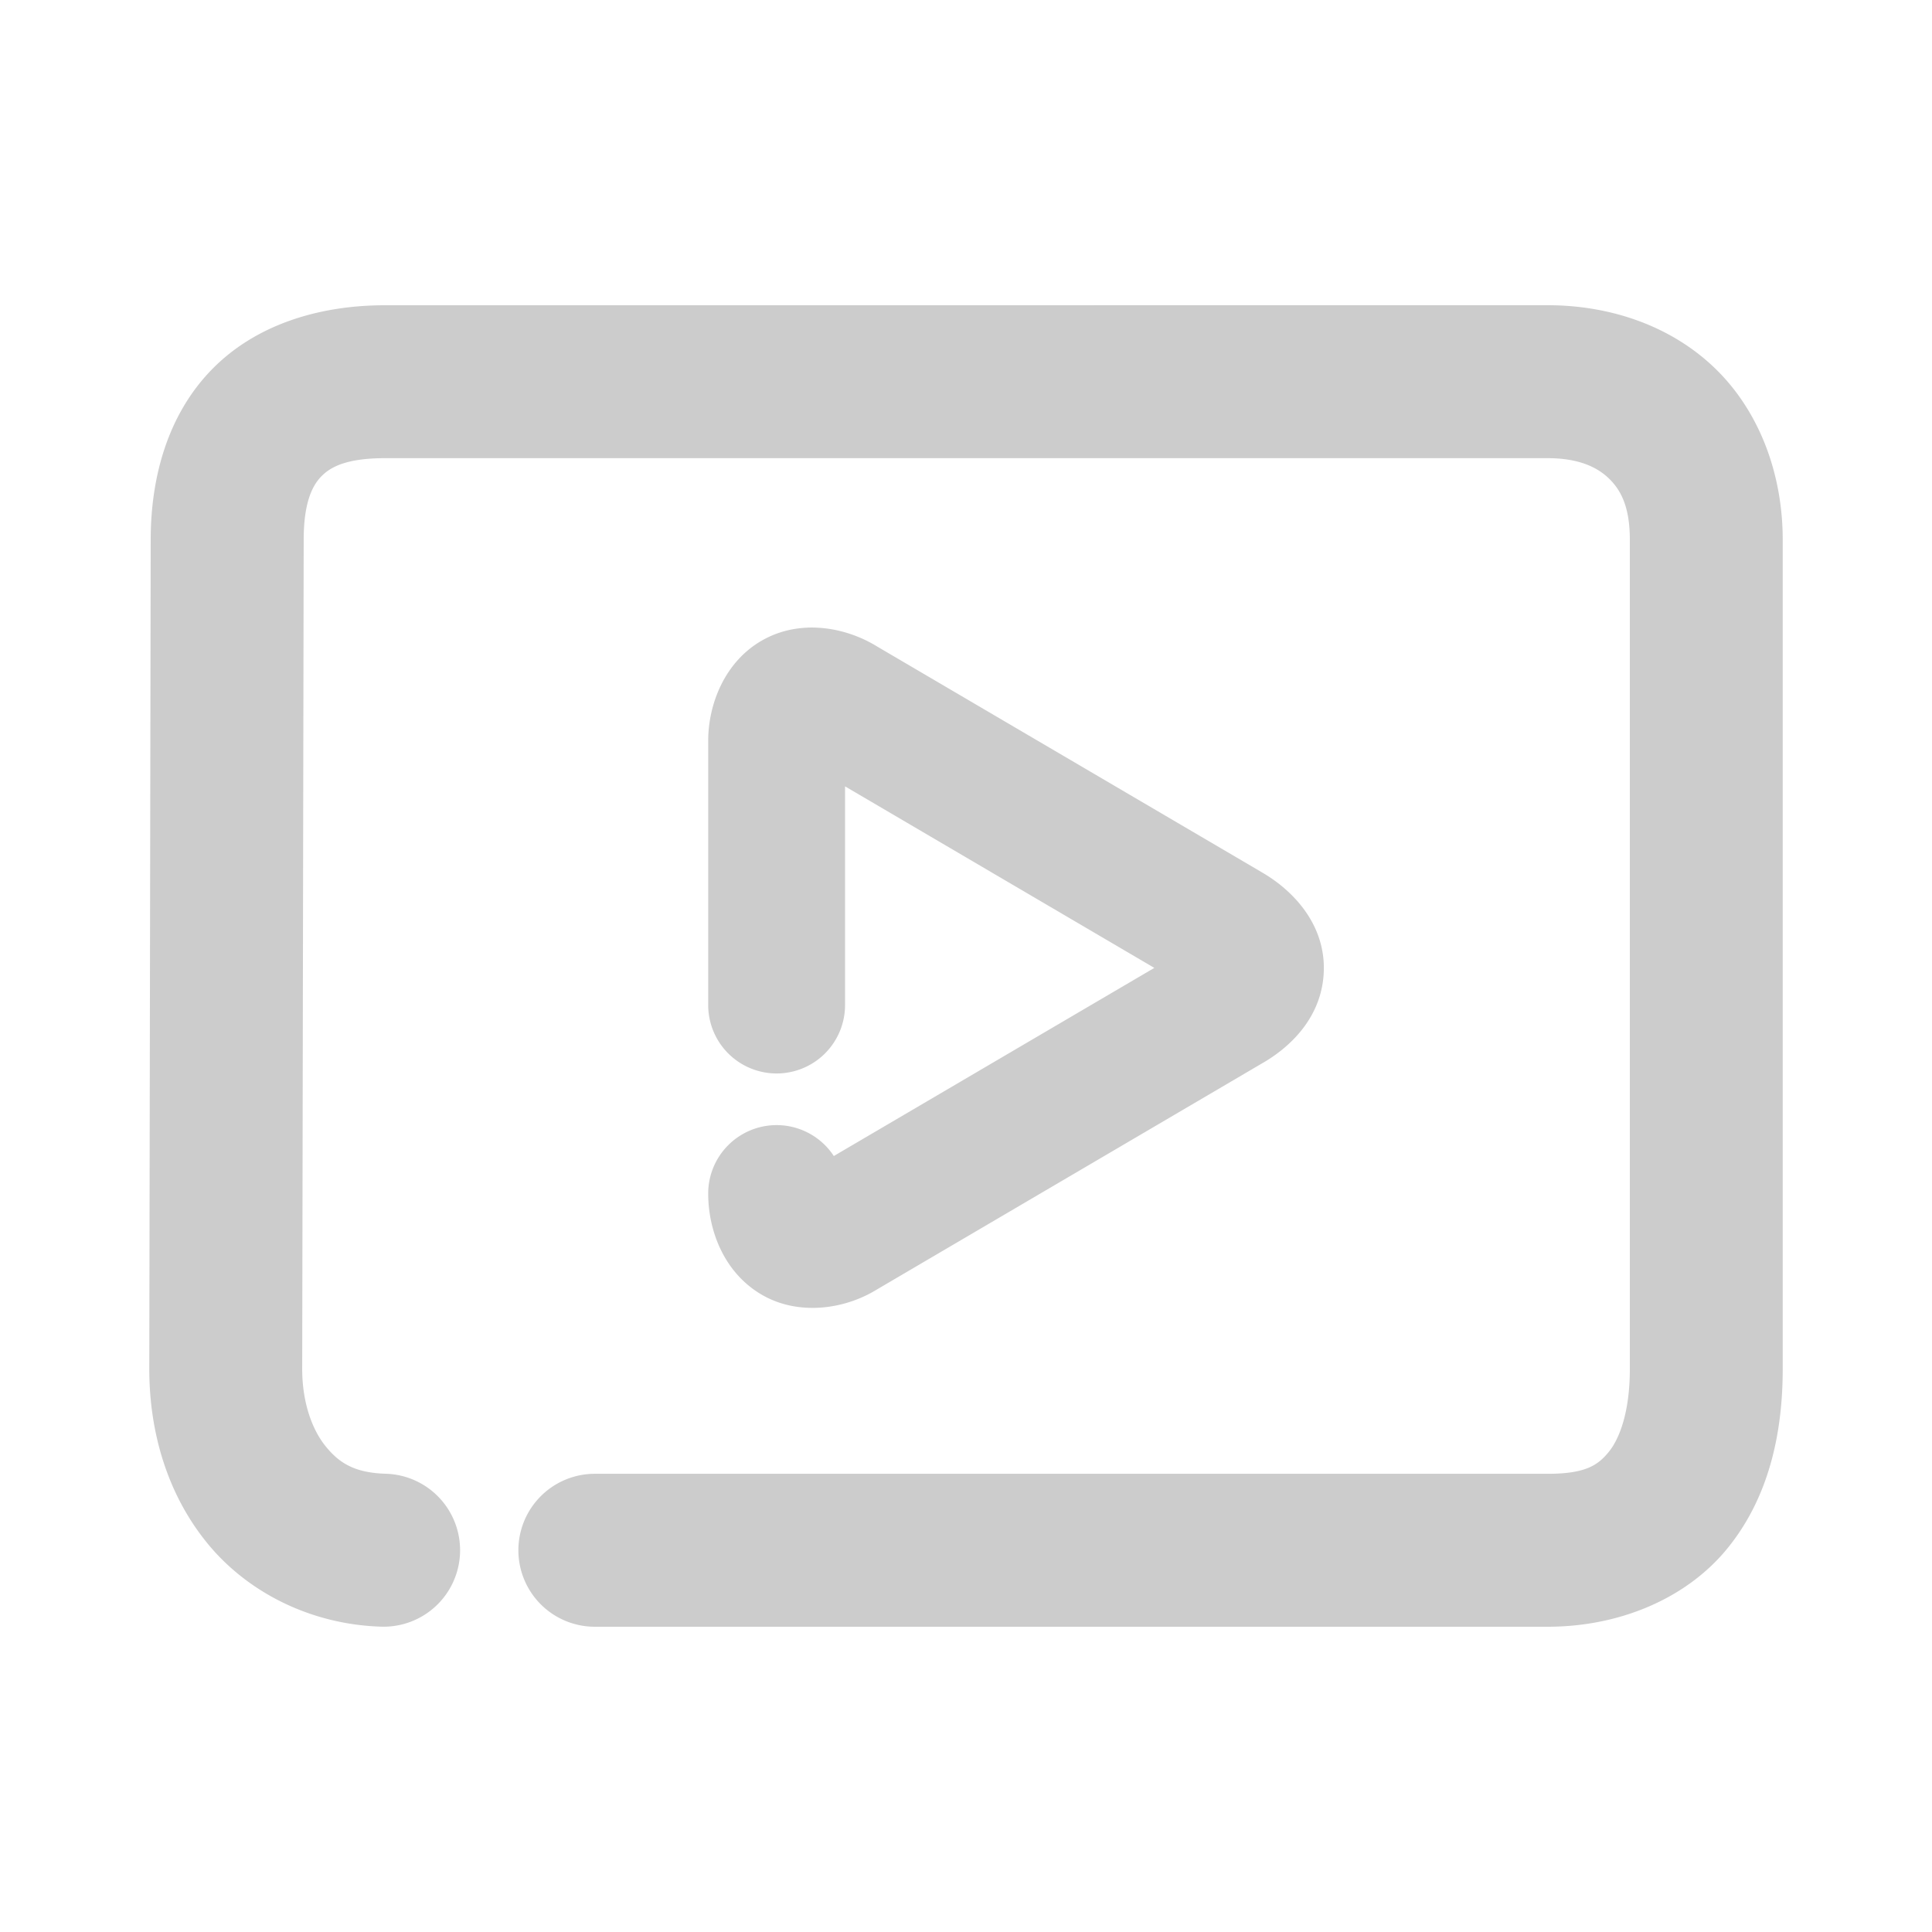 <svg xmlns="http://www.w3.org/2000/svg" width="48" height="48">
	<path d="m 9.566,7.584 c -1.657,0 -3.226,0.49 -4.307,1.6 C 4.179,10.293 3.744,11.833 3.744,13.412 L 3.709,34.008 a 1.9,1.9 0 0 0 0,0.004 c 0,1.568 0.447,3.107 1.438,4.324 0.99,1.217 2.566,2.026 4.328,2.078 a 1.9,1.9 0 0 0 1.955,-1.844 1.9,1.9 0 0 0 -1.844,-1.955 C 8.816,36.592 8.432,36.353 8.094,35.937 7.756,35.523 7.509,34.848 7.508,34.016 v -0.004 L 7.545,13.416 a 1.9,1.9 0 0 0 0,-0.004 c 0,-0.923 0.214,-1.347 0.438,-1.576 0.224,-0.23 0.616,-0.453 1.584,-0.453 h 28.883 c 0.753,0 1.219,0.213 1.518,0.5 0.299,0.287 0.525,0.702 0.525,1.529 v 20.6 c 0,1.048 -0.249,1.721 -0.52,2.055 -0.27,0.334 -0.577,0.549 -1.523,0.549 H 14.777 a 1.9,1.9 0 0 0 -1.898,1.9 1.9,1.9 0 0 0 1.898,1.9 h 23.672 c 1.795,0 3.46,-0.704 4.475,-1.955 1.015,-1.252 1.367,-2.831 1.367,-4.449 v -20.6 c 0,-1.663 -0.594,-3.215 -1.691,-4.27 -1.098,-1.055 -2.605,-1.559 -4.15,-1.559 z m 10.488,8.01 c -0.375,0.016 -0.751,0.111 -1.102,0.307 -0.934,0.521 -1.357,1.577 -1.357,2.506 V 24.971 a 1.7,1.7 0 0 0 1.701,1.699 1.7,1.7 0 0 0 1.699,-1.699 v -5.434 l 7.684,4.51 -7.963,4.674 a 1.7,1.7 0 0 0 -1.422,-0.768 1.7,1.7 0 0 0 -1.699,1.701 c 0,0.924 0.394,1.954 1.309,2.5 0.915,0.546 2.076,0.381 2.879,-0.115 l 9.535,-5.598 -0.053,0.029 c 0.785,-0.424 1.6,-1.206 1.625,-2.371 0.025,-1.166 -0.793,-2.014 -1.6,-2.461 l 0.037,0.02 -9.535,-5.596 c -0.394,-0.243 -0.87,-0.414 -1.365,-0.459 -0.124,-0.011 -0.248,-0.015 -0.373,-0.01 z" fill="#cccccc"/>
</svg>
